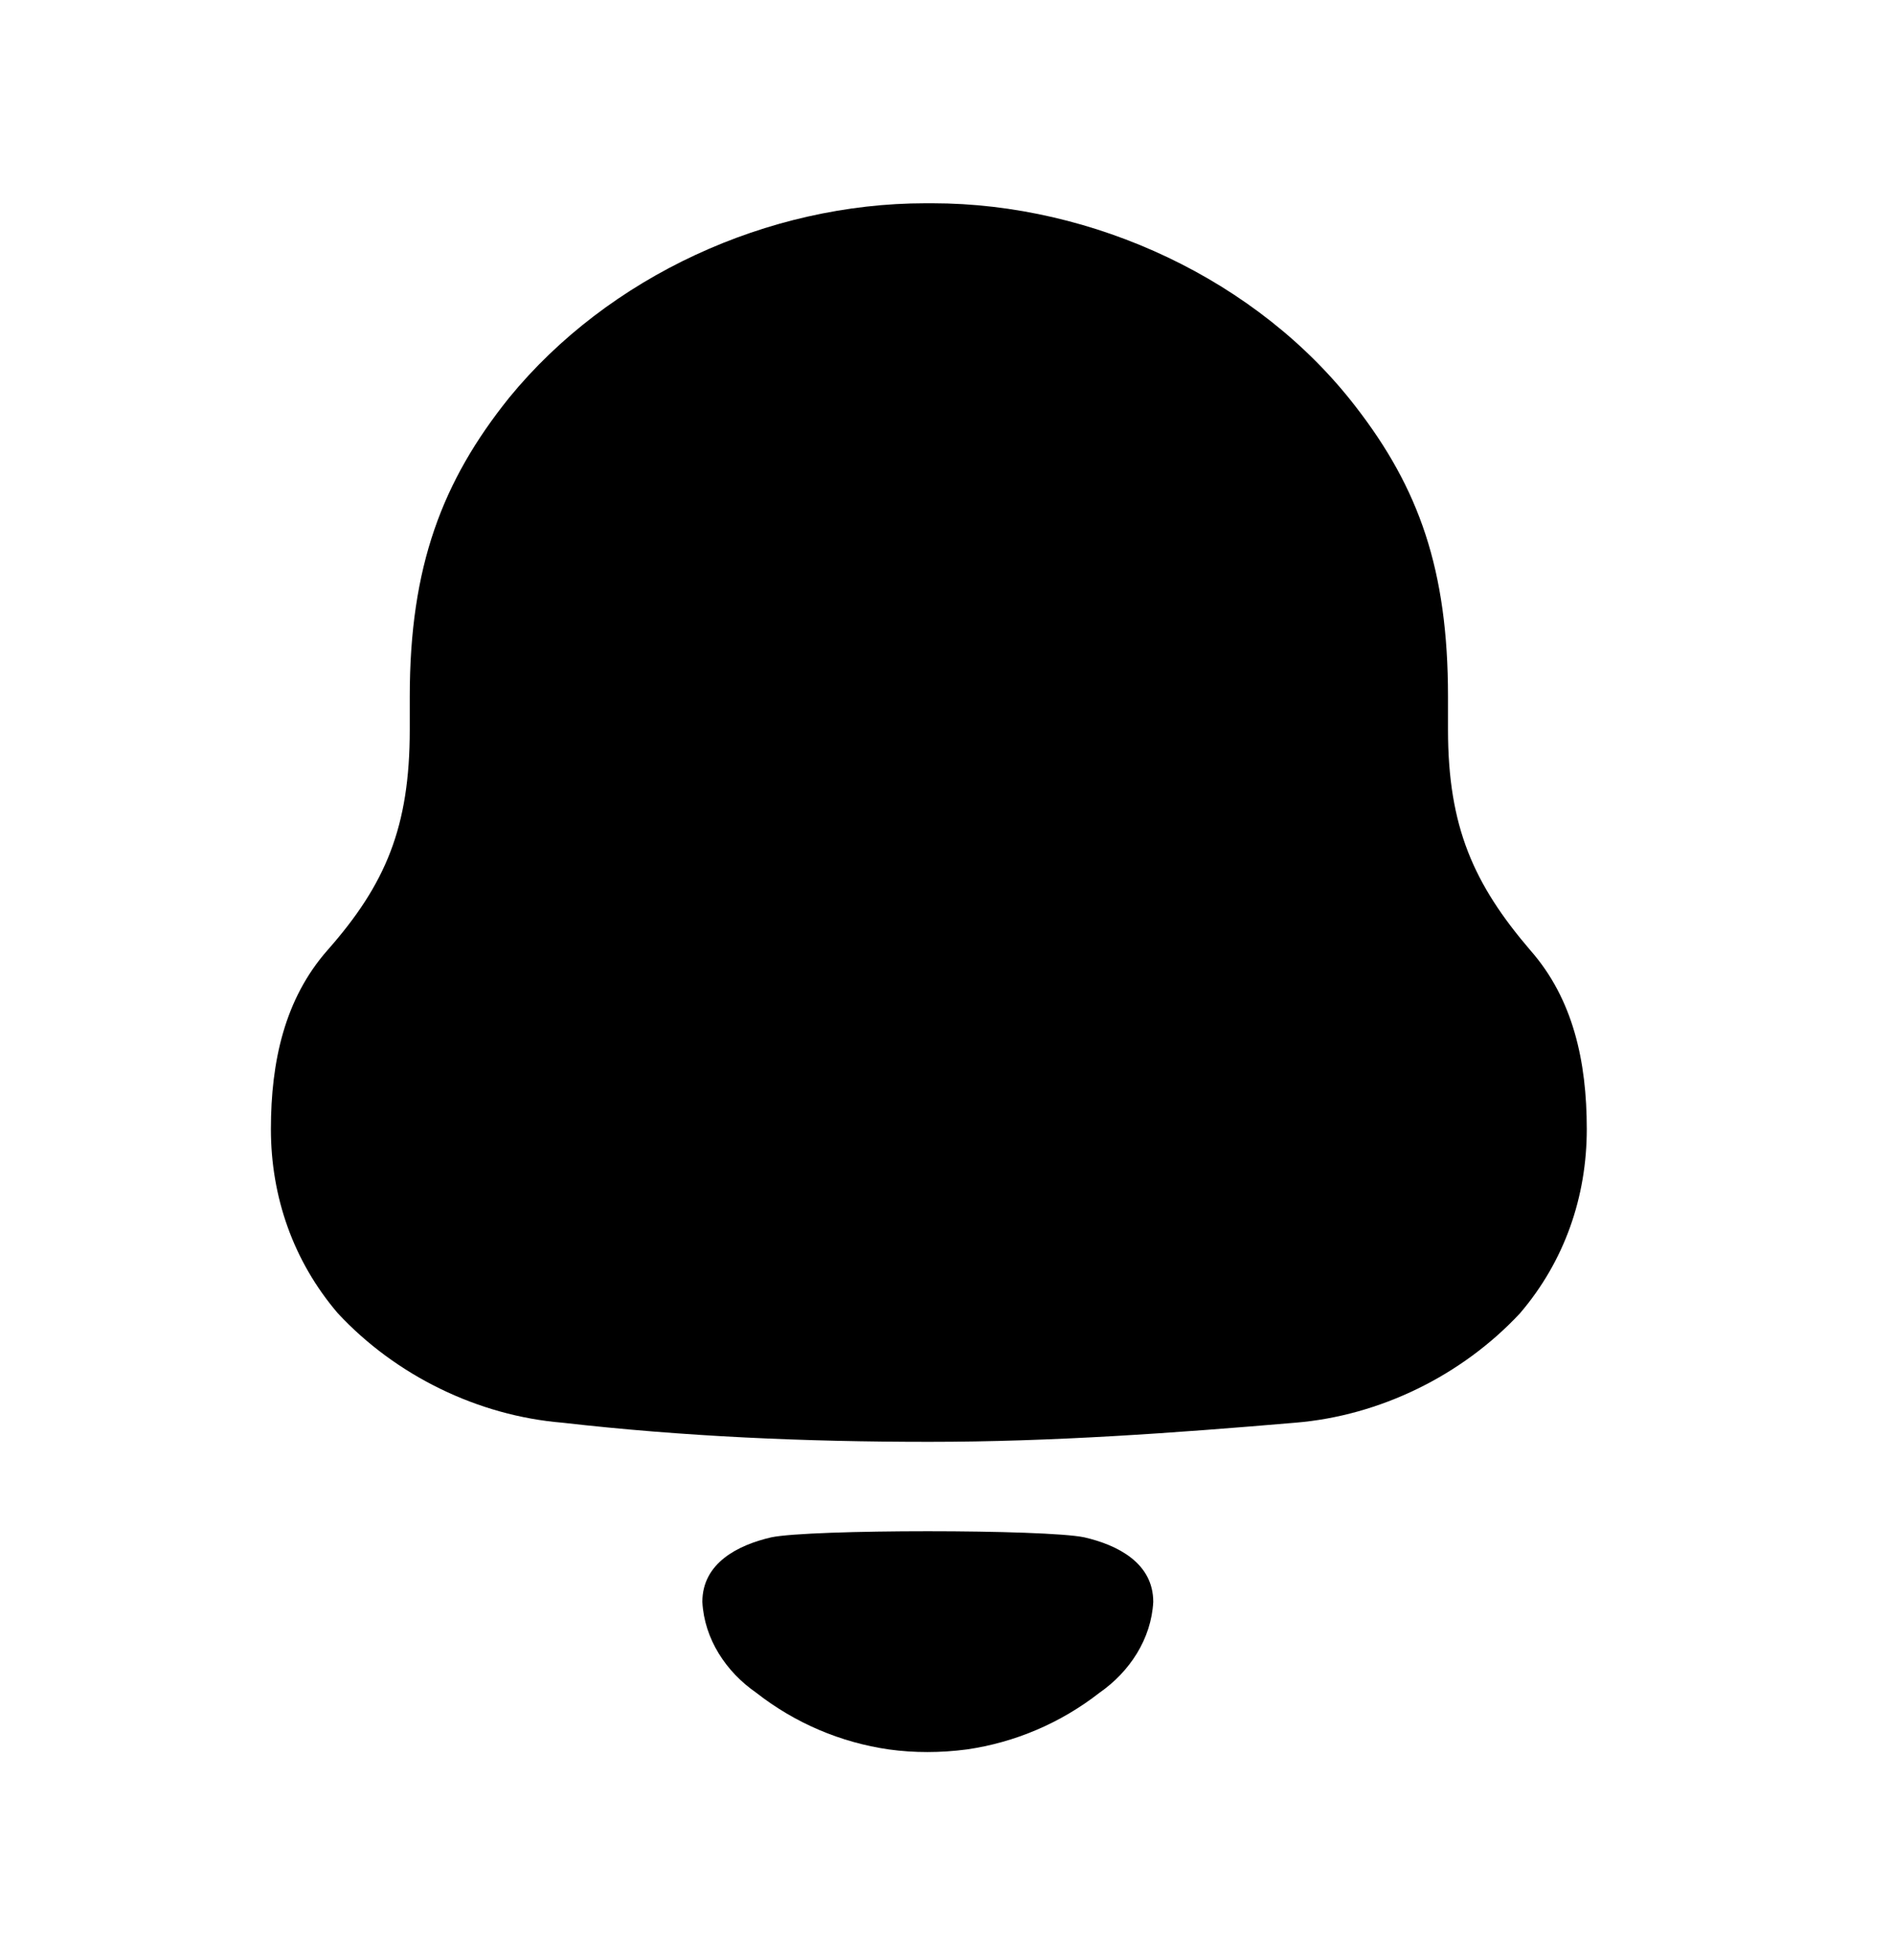 <svg width="29" height="30" viewBox="0 0 29 30" fill="none" xmlns="http://www.w3.org/2000/svg">
<path fill-rule="evenodd" clip-rule="evenodd" d="M22.171 11.166C22.171 12.655 22.565 13.532 23.431 14.543C24.087 15.288 24.296 16.244 24.296 17.281C24.296 18.317 23.956 19.301 23.274 20.099C22.381 21.057 21.122 21.668 19.837 21.774C17.974 21.933 16.111 22.067 14.223 22.067C12.334 22.067 10.471 21.987 8.609 21.774C7.323 21.668 6.063 21.057 5.172 20.099C4.49 19.301 4.148 18.317 4.148 17.281C4.148 16.244 4.359 15.288 5.014 14.543C5.907 13.532 6.274 12.655 6.274 11.166V10.661C6.274 8.668 6.771 7.364 7.795 6.088C9.317 4.227 11.756 3.111 14.17 3.111H14.276C16.741 3.111 19.26 4.281 20.756 6.222C21.726 7.472 22.171 8.72 22.171 10.661V11.166ZM10.754 24.517C10.754 23.92 11.302 23.646 11.808 23.529C12.401 23.404 16.011 23.404 16.604 23.529C17.11 23.646 17.658 23.92 17.658 24.517C17.628 25.085 17.295 25.588 16.834 25.908C16.237 26.374 15.536 26.669 14.804 26.775C14.399 26.828 14 26.829 13.609 26.775C12.875 26.669 12.175 26.374 11.579 25.907C11.117 25.588 10.784 25.085 10.754 24.517Z" fill="currentColor"/>
</svg>
